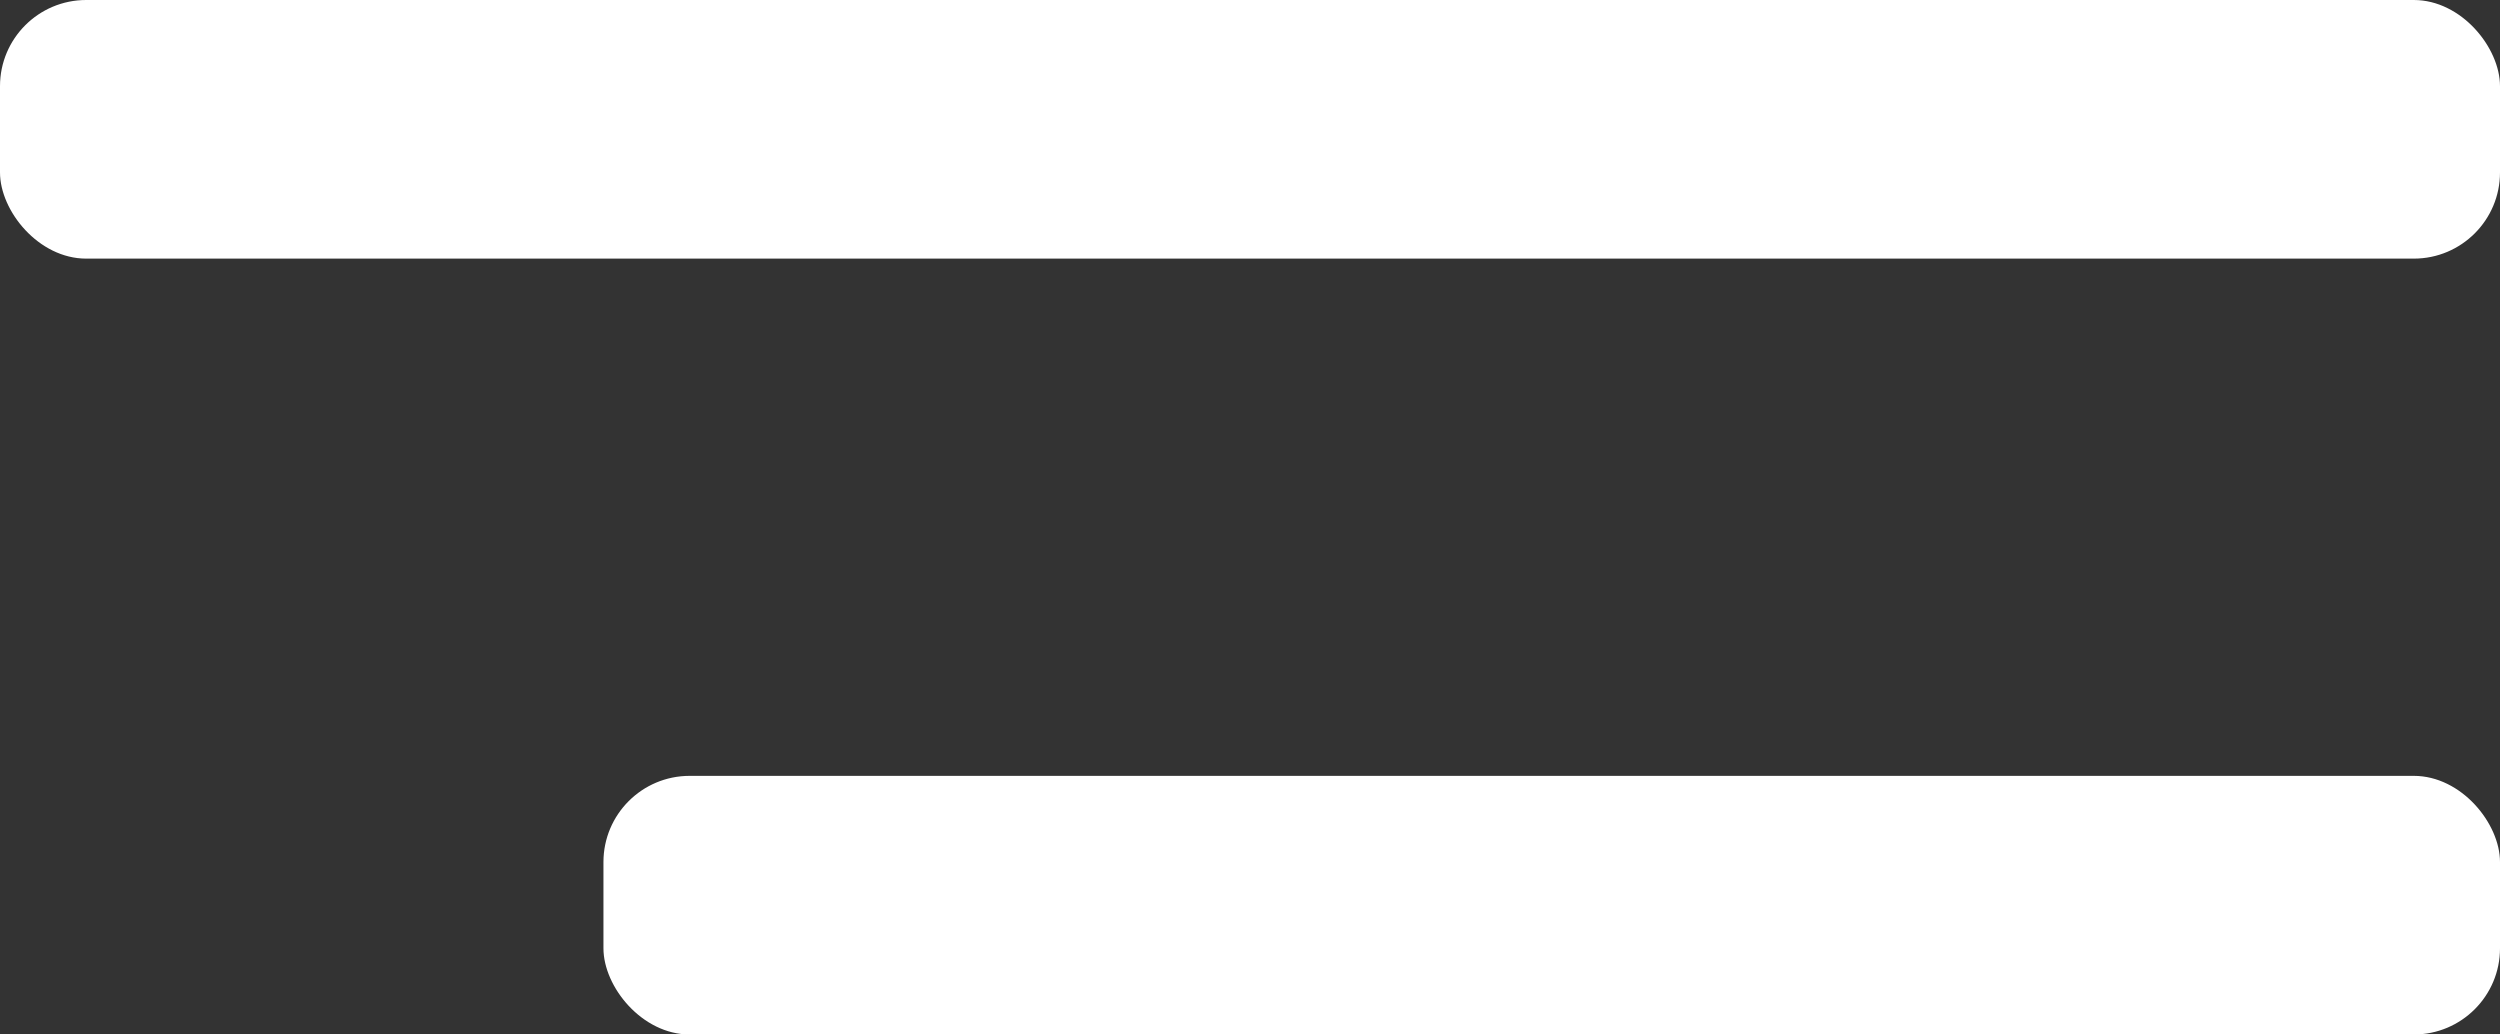 <svg width="29" height="12" viewBox="0 0 29 12" fill="none" xmlns="http://www.w3.org/2000/svg">
<rect x="0" y="0" width="29" height="12" fill="#333333" stroke="none"/>
<rect width="29" height="3" rx="1" fill="white"/>
<rect x="7" y="9" width="22" height="3" rx="1" fill="white"/>
</svg>
